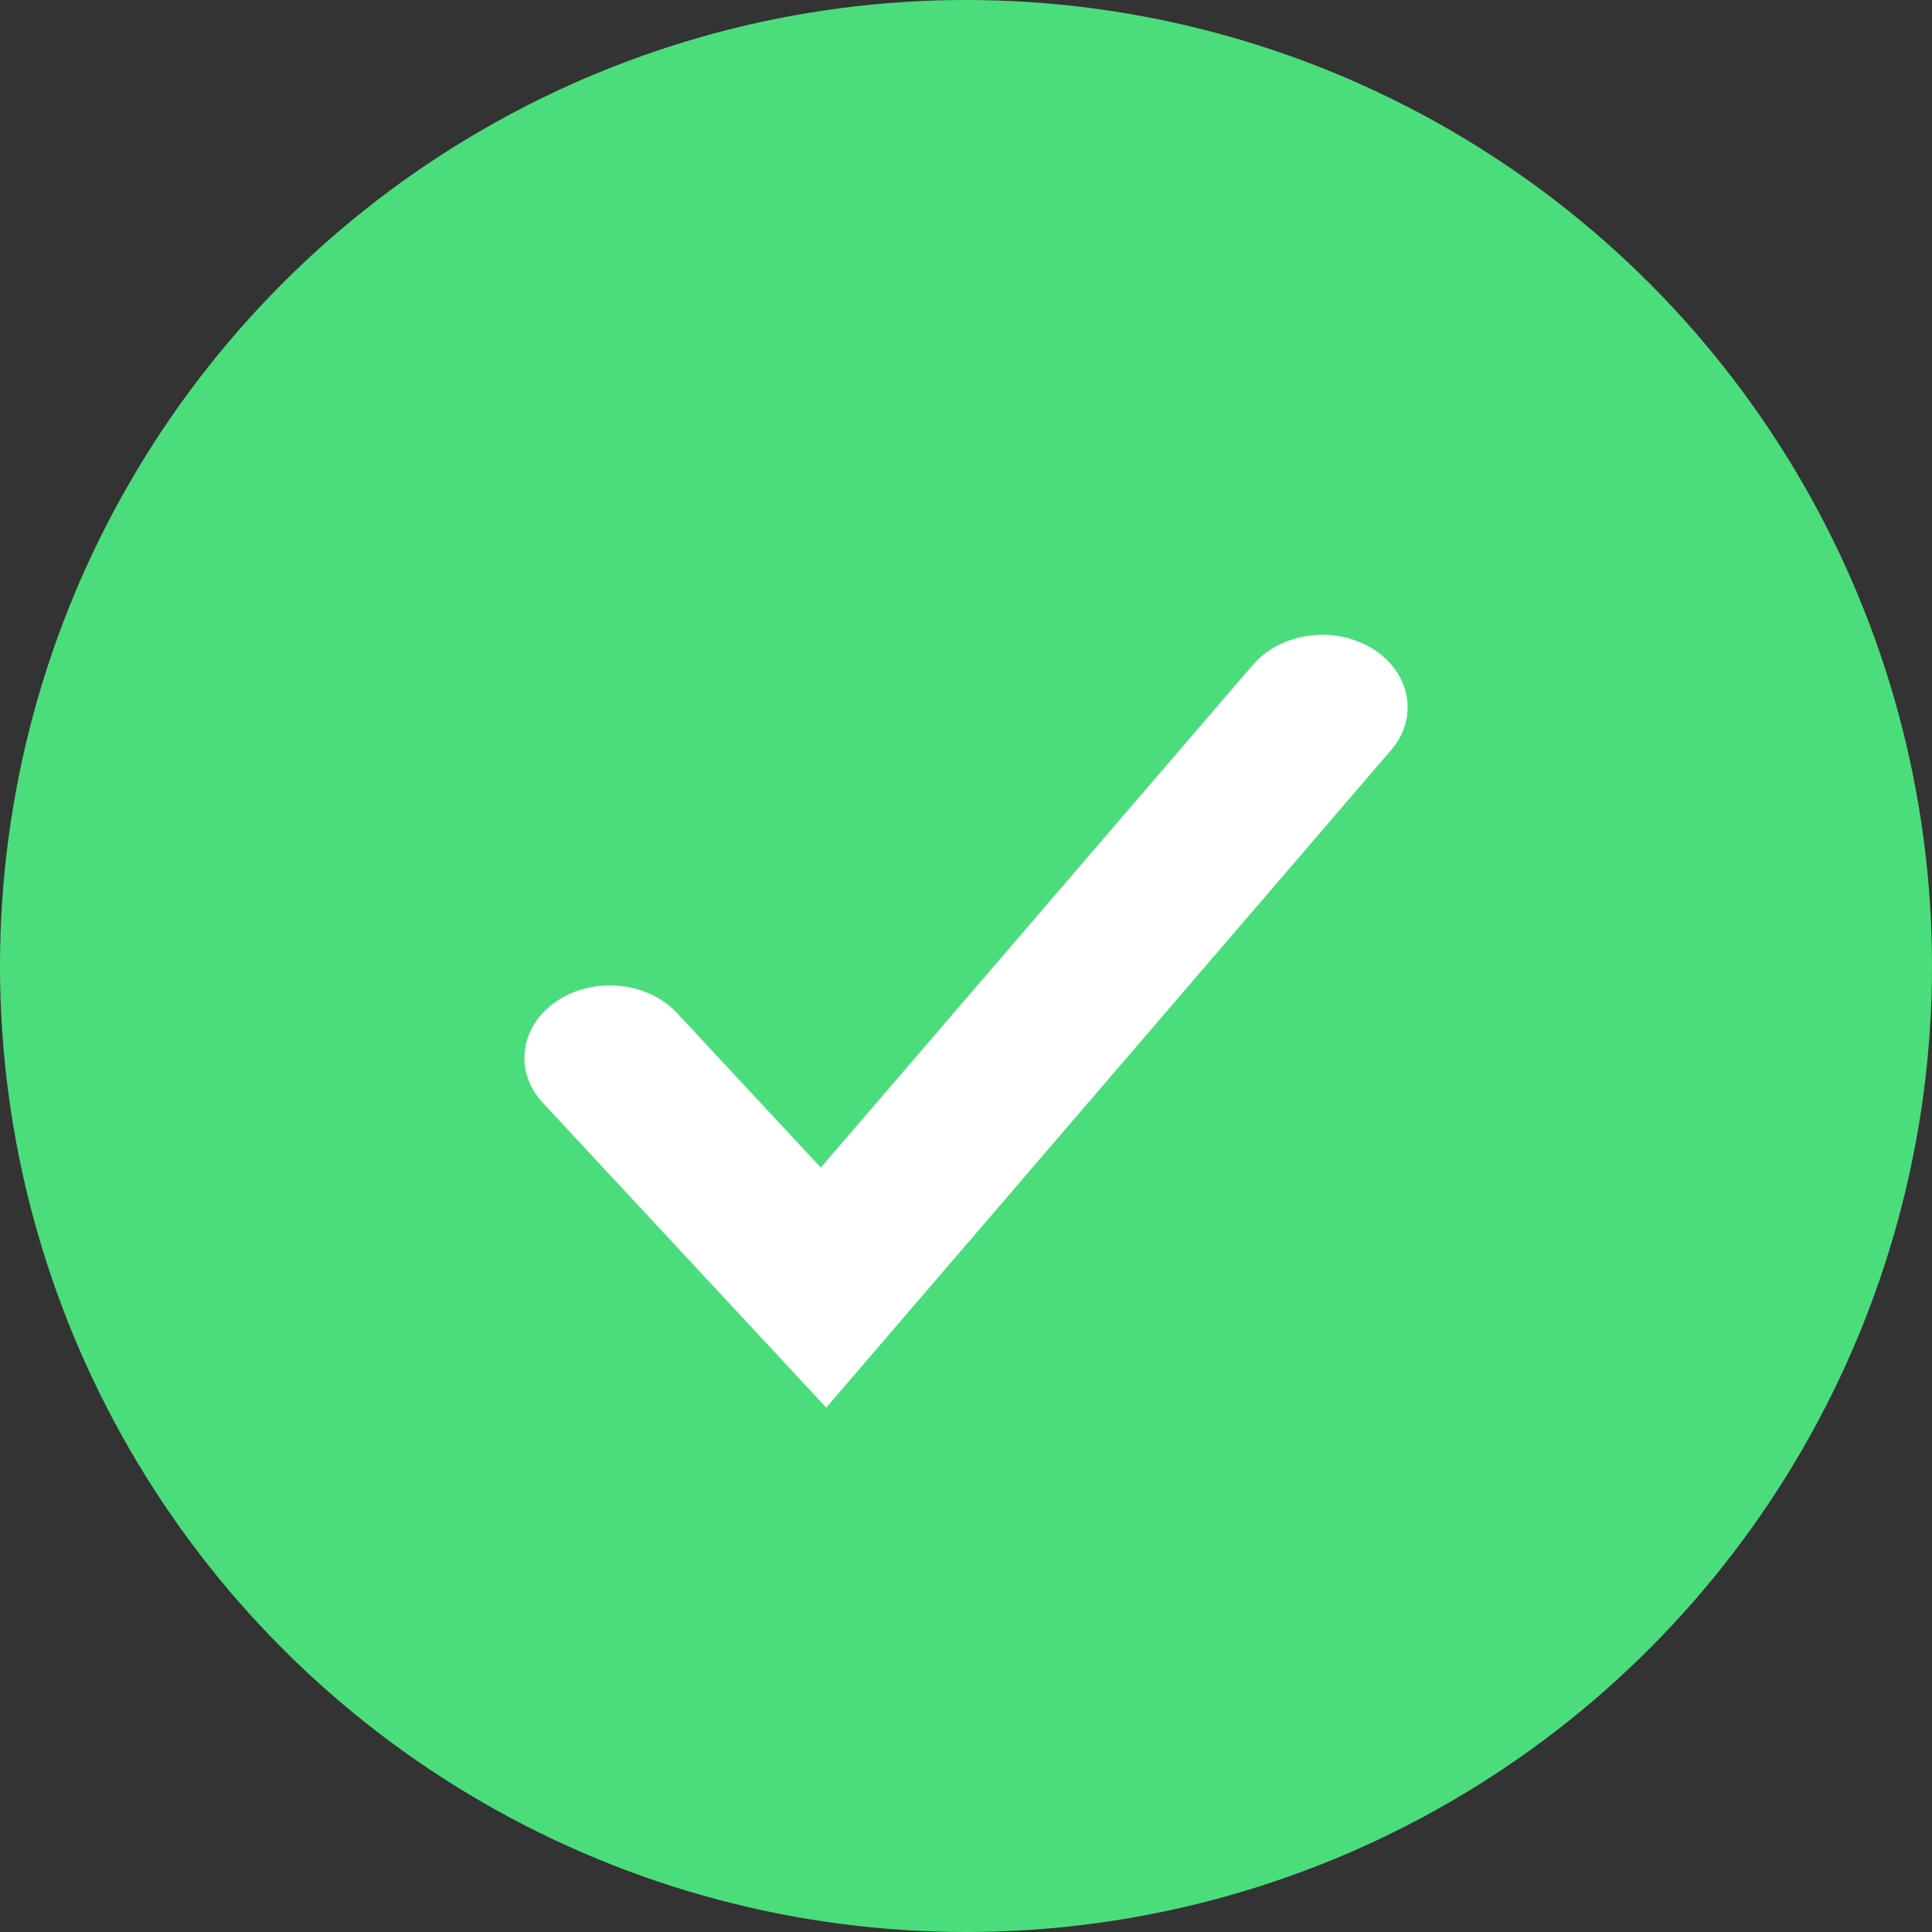 <svg width="88" height="88" viewBox="0 0 88 88" fill="none" xmlns="http://www.w3.org/2000/svg">
<rect x="0" y="0" width="88" height="88" fill="#333333" stroke="none"/>
<circle cx="44" cy="44" r="44" fill="#4BDD7C"/>
<path d="M62.513 29.546C60.779 28.471 58.342 28.803 57.073 30.274L37.386 53.181L30.834 46.139C29.498 44.709 27.051 44.465 25.366 45.594C23.677 46.722 23.393 48.804 24.723 50.23L37.634 64.114L63.365 34.162C64.634 32.686 64.253 30.621 62.513 29.546Z" fill="white"/>
</svg>
